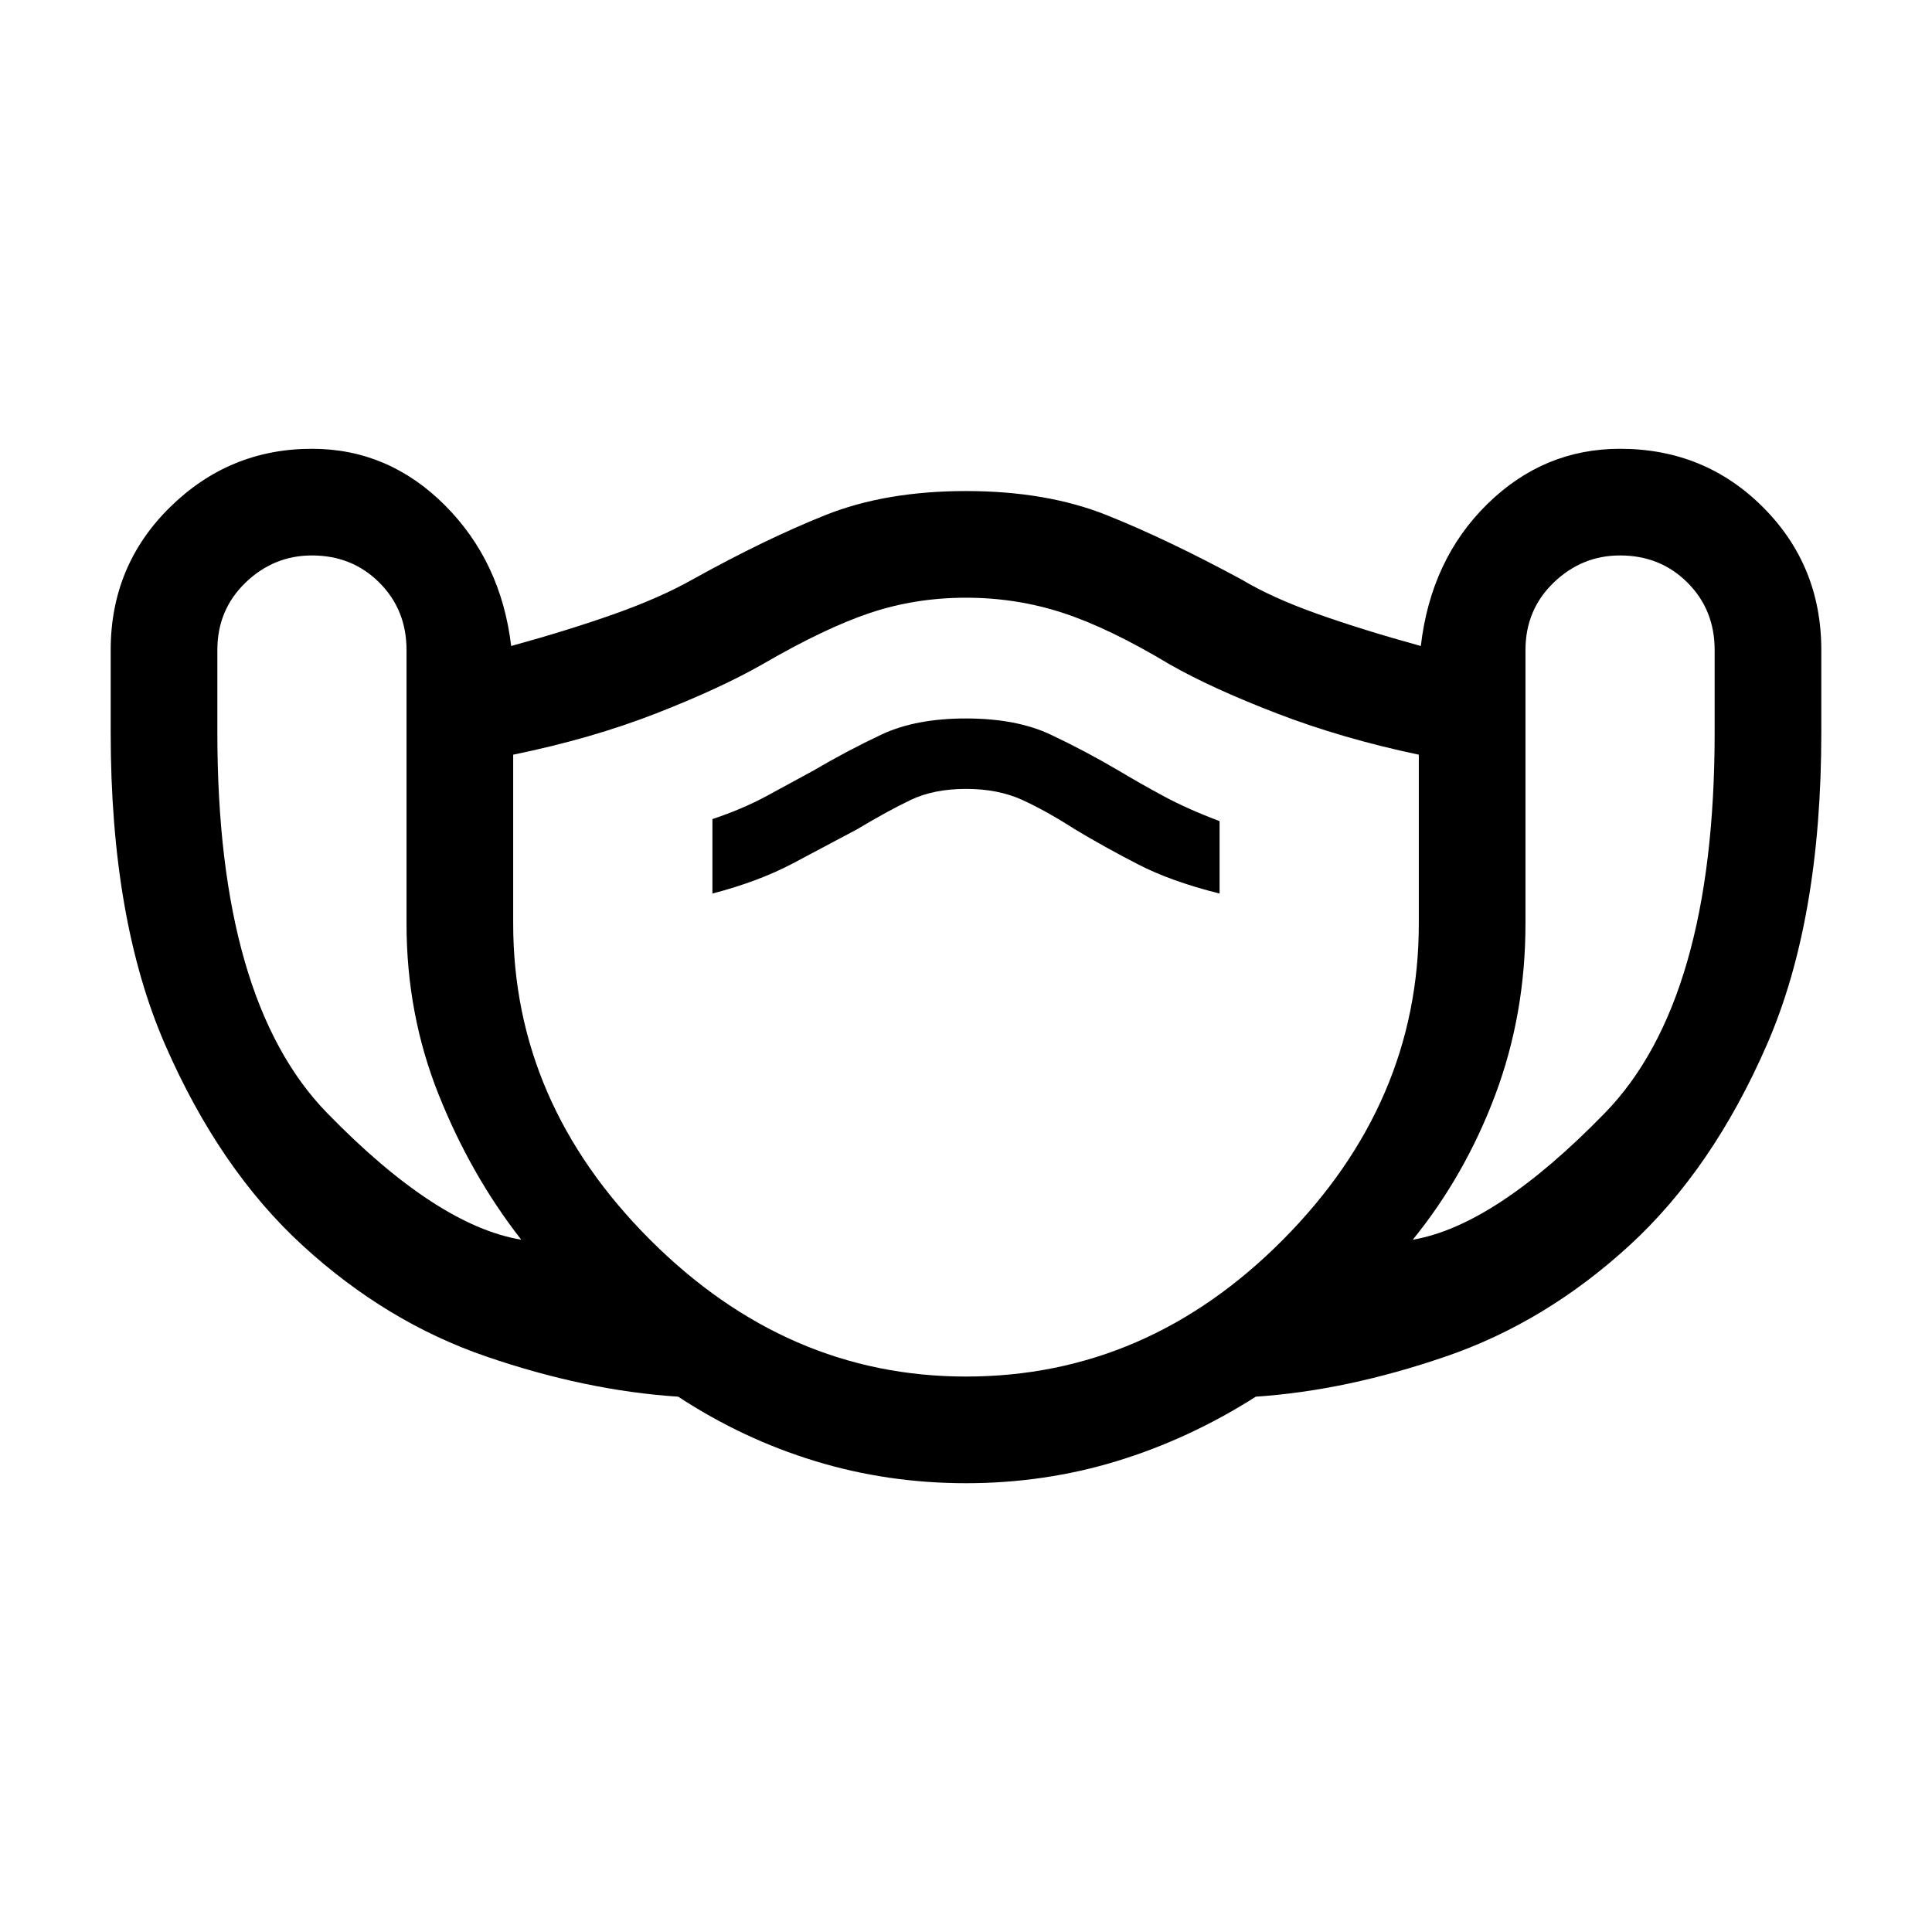 <svg xmlns="http://www.w3.org/2000/svg" height="48" width="48"><path d="M24 36.85Q22.05 36.85 20.25 36.3Q18.45 35.75 16.85 34.7Q14.55 34.55 12.075 33.7Q9.6 32.85 7.525 30.95Q5.45 29.05 4.1 25.95Q2.75 22.85 2.75 18.2V16.15Q2.75 14.05 4.225 12.6Q5.7 11.15 7.75 11.15Q9.65 11.15 11.05 12.55Q12.45 13.95 12.7 16.05Q14.15 15.65 15.275 15.25Q16.4 14.85 17.2 14.4Q19 13.4 20.5 12.8Q22 12.2 24 12.2Q26 12.2 27.5 12.8Q29 13.4 30.85 14.4Q31.6 14.85 32.725 15.25Q33.85 15.65 35.3 16.05Q35.55 13.9 36.95 12.525Q38.35 11.15 40.25 11.15Q42.35 11.15 43.8 12.6Q45.25 14.05 45.25 16.15V18.2Q45.25 22.85 43.9 25.95Q42.55 29.05 40.475 30.95Q38.4 32.85 35.925 33.7Q33.45 34.55 31.2 34.7Q29.55 35.75 27.75 36.3Q25.95 36.85 24 36.85ZM12.95 30.8Q11.7 29.2 10.9 27.2Q10.1 25.2 10.1 22.95V16.15Q10.1 15.15 9.425 14.475Q8.75 13.8 7.75 13.8Q6.8 13.8 6.1 14.475Q5.4 15.15 5.4 16.15V18.2Q5.4 24.85 8.125 27.65Q10.85 30.45 12.95 30.8ZM24 34.2Q28.5 34.2 31.875 30.8Q35.25 27.4 35.25 22.95V18.75Q33.35 18.35 31.725 17.725Q30.1 17.1 29.05 16.5Q27.55 15.6 26.4 15.225Q25.25 14.85 24 14.85Q22.75 14.85 21.625 15.225Q20.5 15.6 18.95 16.5Q17.9 17.1 16.3 17.725Q14.7 18.35 12.75 18.75V22.95Q12.75 27.4 16.15 30.8Q19.55 34.2 24 34.2ZM35.1 30.8Q37.15 30.45 39.875 27.65Q42.6 24.85 42.6 18.2V16.15Q42.6 15.15 41.925 14.475Q41.25 13.8 40.25 13.8Q39.3 13.8 38.6 14.475Q37.9 15.15 37.9 16.15V22.95Q37.9 25.2 37.15 27.2Q36.4 29.2 35.1 30.8ZM17.7 22.2Q18.85 21.9 19.7 21.45Q20.55 21 21.3 20.6Q22.05 20.15 22.625 19.875Q23.2 19.6 24 19.6Q24.8 19.6 25.4 19.875Q26 20.15 26.7 20.6Q27.45 21.05 28.275 21.475Q29.1 21.9 30.3 22.2V20.4Q29.5 20.1 28.9 19.775Q28.3 19.45 27.8 19.15Q26.95 18.65 26.1 18.25Q25.25 17.85 24 17.85Q22.75 17.85 21.9 18.25Q21.05 18.65 20.2 19.15Q19.65 19.45 19.05 19.775Q18.45 20.1 17.7 20.35ZM24 24.5Q24 24.5 24 24.5Q24 24.5 24 24.5Q24 24.5 24 24.5Q24 24.5 24 24.5Q24 24.5 24 24.5Q24 24.5 24 24.5Q24 24.5 24 24.5Q24 24.5 24 24.5Q24 24.5 24 24.5Q24 24.5 24 24.5Q24 24.5 24 24.5Q24 24.5 24 24.5Z"/></svg>